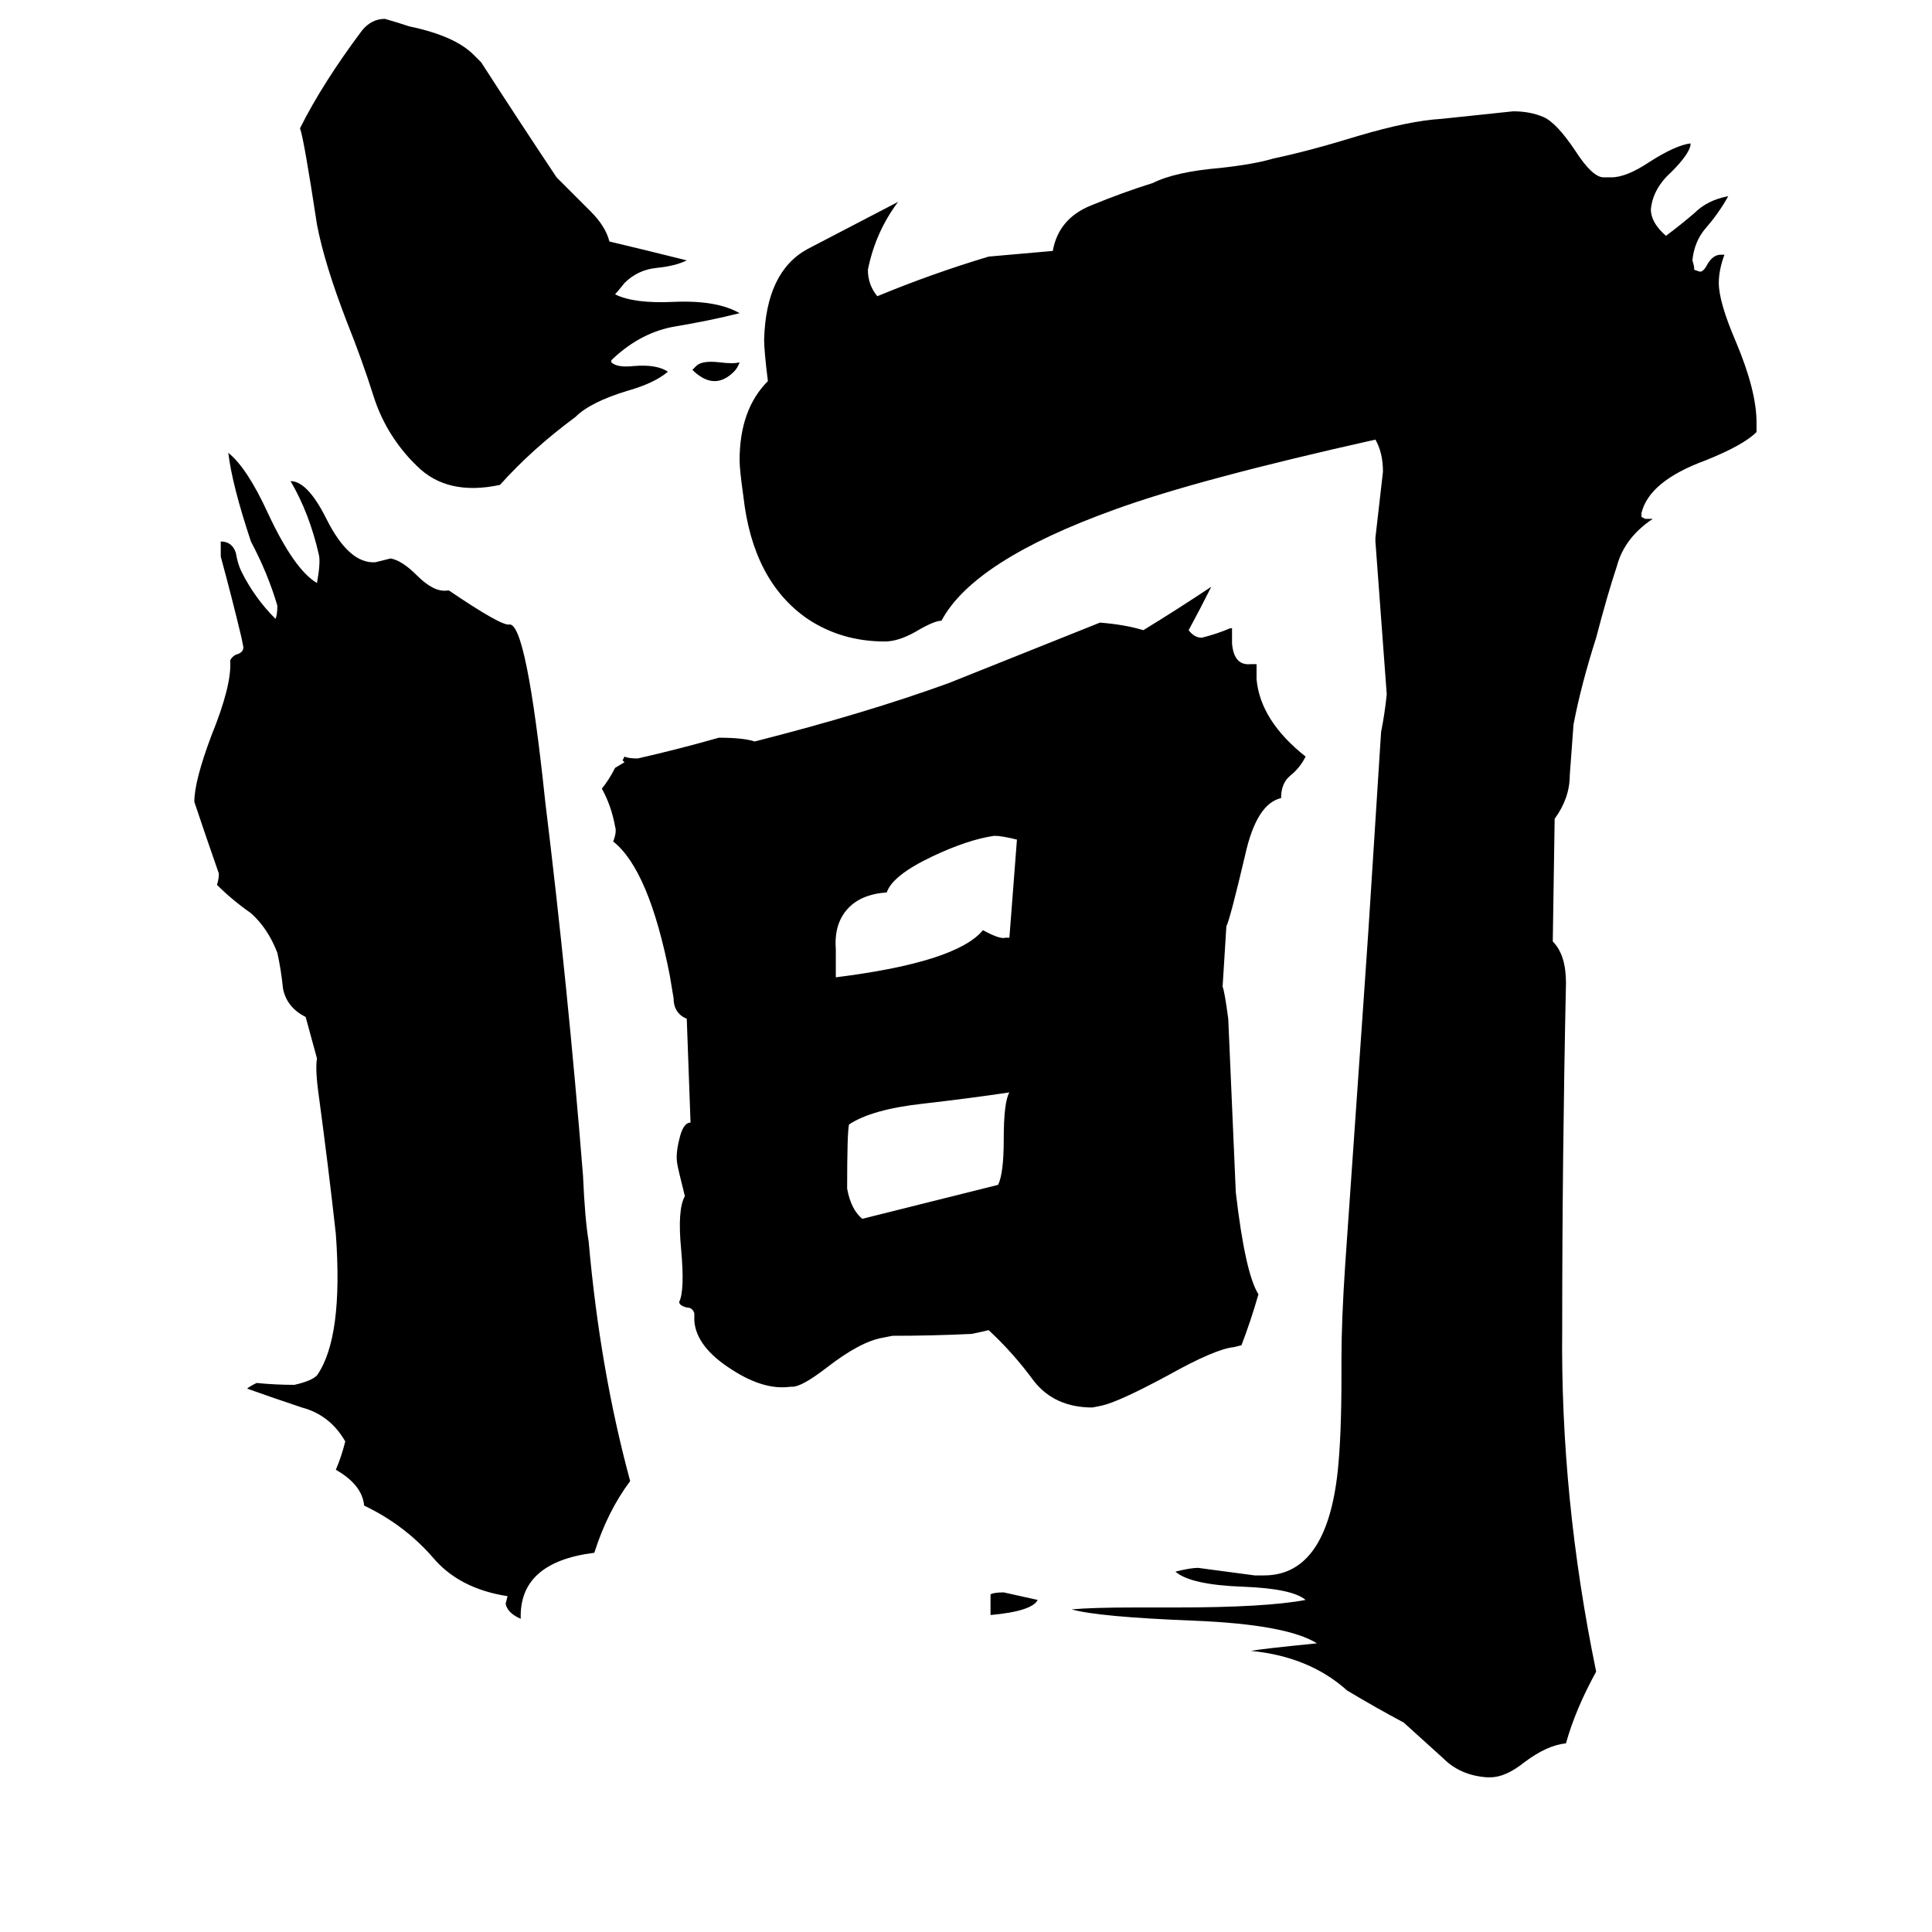<svg xmlns="http://www.w3.org/2000/svg" viewBox="0 -800 1024 1024">
	<path fill="#000000" d="M457 -154L529 -172Q532 -178 532 -196Q532 -216 535 -221Q515 -218 489 -215Q462 -212 450 -204Q449 -200 449 -170Q451 -159 457 -154ZM533 -303H535Q537 -329 539 -355Q531 -357 527 -357Q513 -355 494 -346Q473 -336 470 -327Q456 -326 449 -318Q442 -310 443 -297V-282Q507 -290 521 -307Q530 -302 533 -303ZM648 -277Q649 -275 651 -260Q653 -214 655 -168Q660 -125 667 -114Q663 -100 658 -87L654 -86Q644 -85 619 -71Q593 -57 584 -55L579 -54Q559 -54 548 -68Q537 -83 524 -95Q520 -94 515 -93Q494 -92 473 -92L468 -91Q456 -89 438 -75Q425 -65 420 -65H419Q405 -63 388 -74Q369 -86 368 -100V-104Q367 -107 364 -107Q360 -108 360 -110Q363 -116 361 -138Q359 -159 363 -166Q359 -182 359 -183Q358 -188 360 -196Q362 -205 366 -205L364 -260Q357 -263 357 -271L355 -283Q344 -339 325 -354Q327 -359 326 -362Q324 -373 319 -382Q323 -387 326 -393L331 -396L330 -397L331 -399Q333 -398 338 -398Q360 -403 381 -409Q394 -409 400 -407Q459 -422 503 -438Q543 -454 583 -470Q596 -469 606 -466Q624 -477 642 -489Q636 -477 630 -466Q633 -462 637 -462Q645 -464 652 -467H653V-459Q654 -447 663 -448H666V-440Q668 -418 692 -399Q689 -393 684 -389Q679 -385 679 -377Q666 -374 660 -347Q652 -313 650 -309ZM368 -603L367 -604L369 -606Q372 -609 381 -608Q389 -607 392 -608Q391 -605 389 -603Q379 -593 368 -603ZM221 -553L218 -556Q204 -571 198 -590Q192 -609 184 -629Q172 -660 168 -681Q161 -727 159 -732Q171 -756 192 -784Q197 -790 204 -790Q211 -788 217 -786Q241 -781 251 -771L255 -767Q275 -736 295 -706L313 -688Q321 -680 323 -672Q344 -667 364 -662Q358 -659 348 -658Q338 -657 331 -650Q327 -645 326 -644Q336 -639 357 -640Q380 -641 392 -634Q376 -630 358 -627Q340 -624 325 -610L324 -609V-608Q327 -605 336 -606Q348 -607 354 -603Q347 -597 333 -593Q313 -587 305 -579Q282 -562 265 -543Q237 -537 221 -553ZM525 56V45Q527 44 532 44Q541 46 550 48Q547 54 525 56ZM162 -261Q152 -266 150 -276Q149 -286 147 -295Q142 -308 133 -316Q123 -323 115 -331Q116 -334 116 -337Q109 -357 103 -375Q103 -386 112 -410Q123 -437 122 -450Q123 -452 125 -453Q129 -454 129 -457L128 -462Q123 -483 117 -505V-513Q123 -513 125 -507Q126 -501 128 -497Q135 -483 146 -472Q147 -474 147 -479Q142 -496 133 -513Q123 -543 121 -560Q131 -552 142 -528Q156 -498 168 -491Q170 -502 169 -506Q164 -528 154 -545Q163 -545 173 -525Q185 -501 199 -502Q203 -503 207 -504Q213 -503 221 -495Q230 -486 237 -487H238Q266 -468 270 -469Q279 -470 289 -375Q301 -277 309 -177Q310 -154 312 -142Q318 -74 334 -15Q322 1 315 23Q275 28 276 58Q269 55 268 50L269 46Q243 42 229 25Q214 8 193 -2Q192 -13 178 -21Q181 -28 183 -36Q175 -50 160 -54Q145 -59 131 -64Q132 -65 136 -67Q146 -66 156 -66Q165 -68 168 -71Q182 -91 178 -146Q174 -182 169 -219Q167 -233 168 -239ZM823 -301Q830 -294 830 -279Q828 -186 828 -96Q827 -6 846 86Q835 106 830 124Q820 125 808 134Q798 142 790 142H788Q774 141 765 132Q755 123 744 113Q729 105 714 96Q694 78 663 75Q668 74 698 71Q682 61 633 59Q582 57 568 53Q579 52 601 52H623Q671 52 692 48Q685 42 659 41Q631 40 623 33Q631 31 635 31Q650 33 665 35H670Q703 35 709 -20Q711 -39 711 -70V-80Q711 -100 713 -130Q726 -316 726 -318Q729 -365 732 -412Q734 -422 735 -432Q732 -472 729 -513V-515Q731 -532 733 -550Q733 -560 729 -567Q635 -546 591 -530Q516 -503 499 -471Q495 -471 485 -465Q476 -460 469 -460Q446 -460 428 -472Q399 -492 394 -537Q392 -551 392 -556Q392 -583 407 -598Q405 -614 405 -620Q406 -656 428 -668Q449 -679 476 -693Q464 -677 460 -657Q460 -649 465 -643Q494 -655 524 -664L558 -667Q561 -684 578 -691Q595 -698 611 -703Q623 -709 647 -711Q665 -713 675 -716Q694 -720 720 -728Q747 -736 764 -737Q783 -739 802 -741Q811 -741 818 -738Q825 -735 835 -720Q844 -706 850 -706H854Q862 -706 874 -714Q888 -723 896 -724V-723Q895 -718 886 -709Q876 -700 875 -689Q875 -682 883 -675Q891 -681 898 -687Q905 -694 916 -696Q911 -687 904 -679Q898 -672 897 -662Q898 -659 898 -657L901 -656Q903 -656 905 -660Q908 -665 912 -665H914Q911 -657 911 -650Q911 -640 920 -619Q931 -593 931 -576V-571Q924 -564 904 -556Q874 -545 870 -528V-526L872 -525H876Q861 -515 857 -500Q852 -485 846 -462Q838 -437 834 -416Q833 -402 832 -389Q832 -377 824 -366Z"/>
</svg>